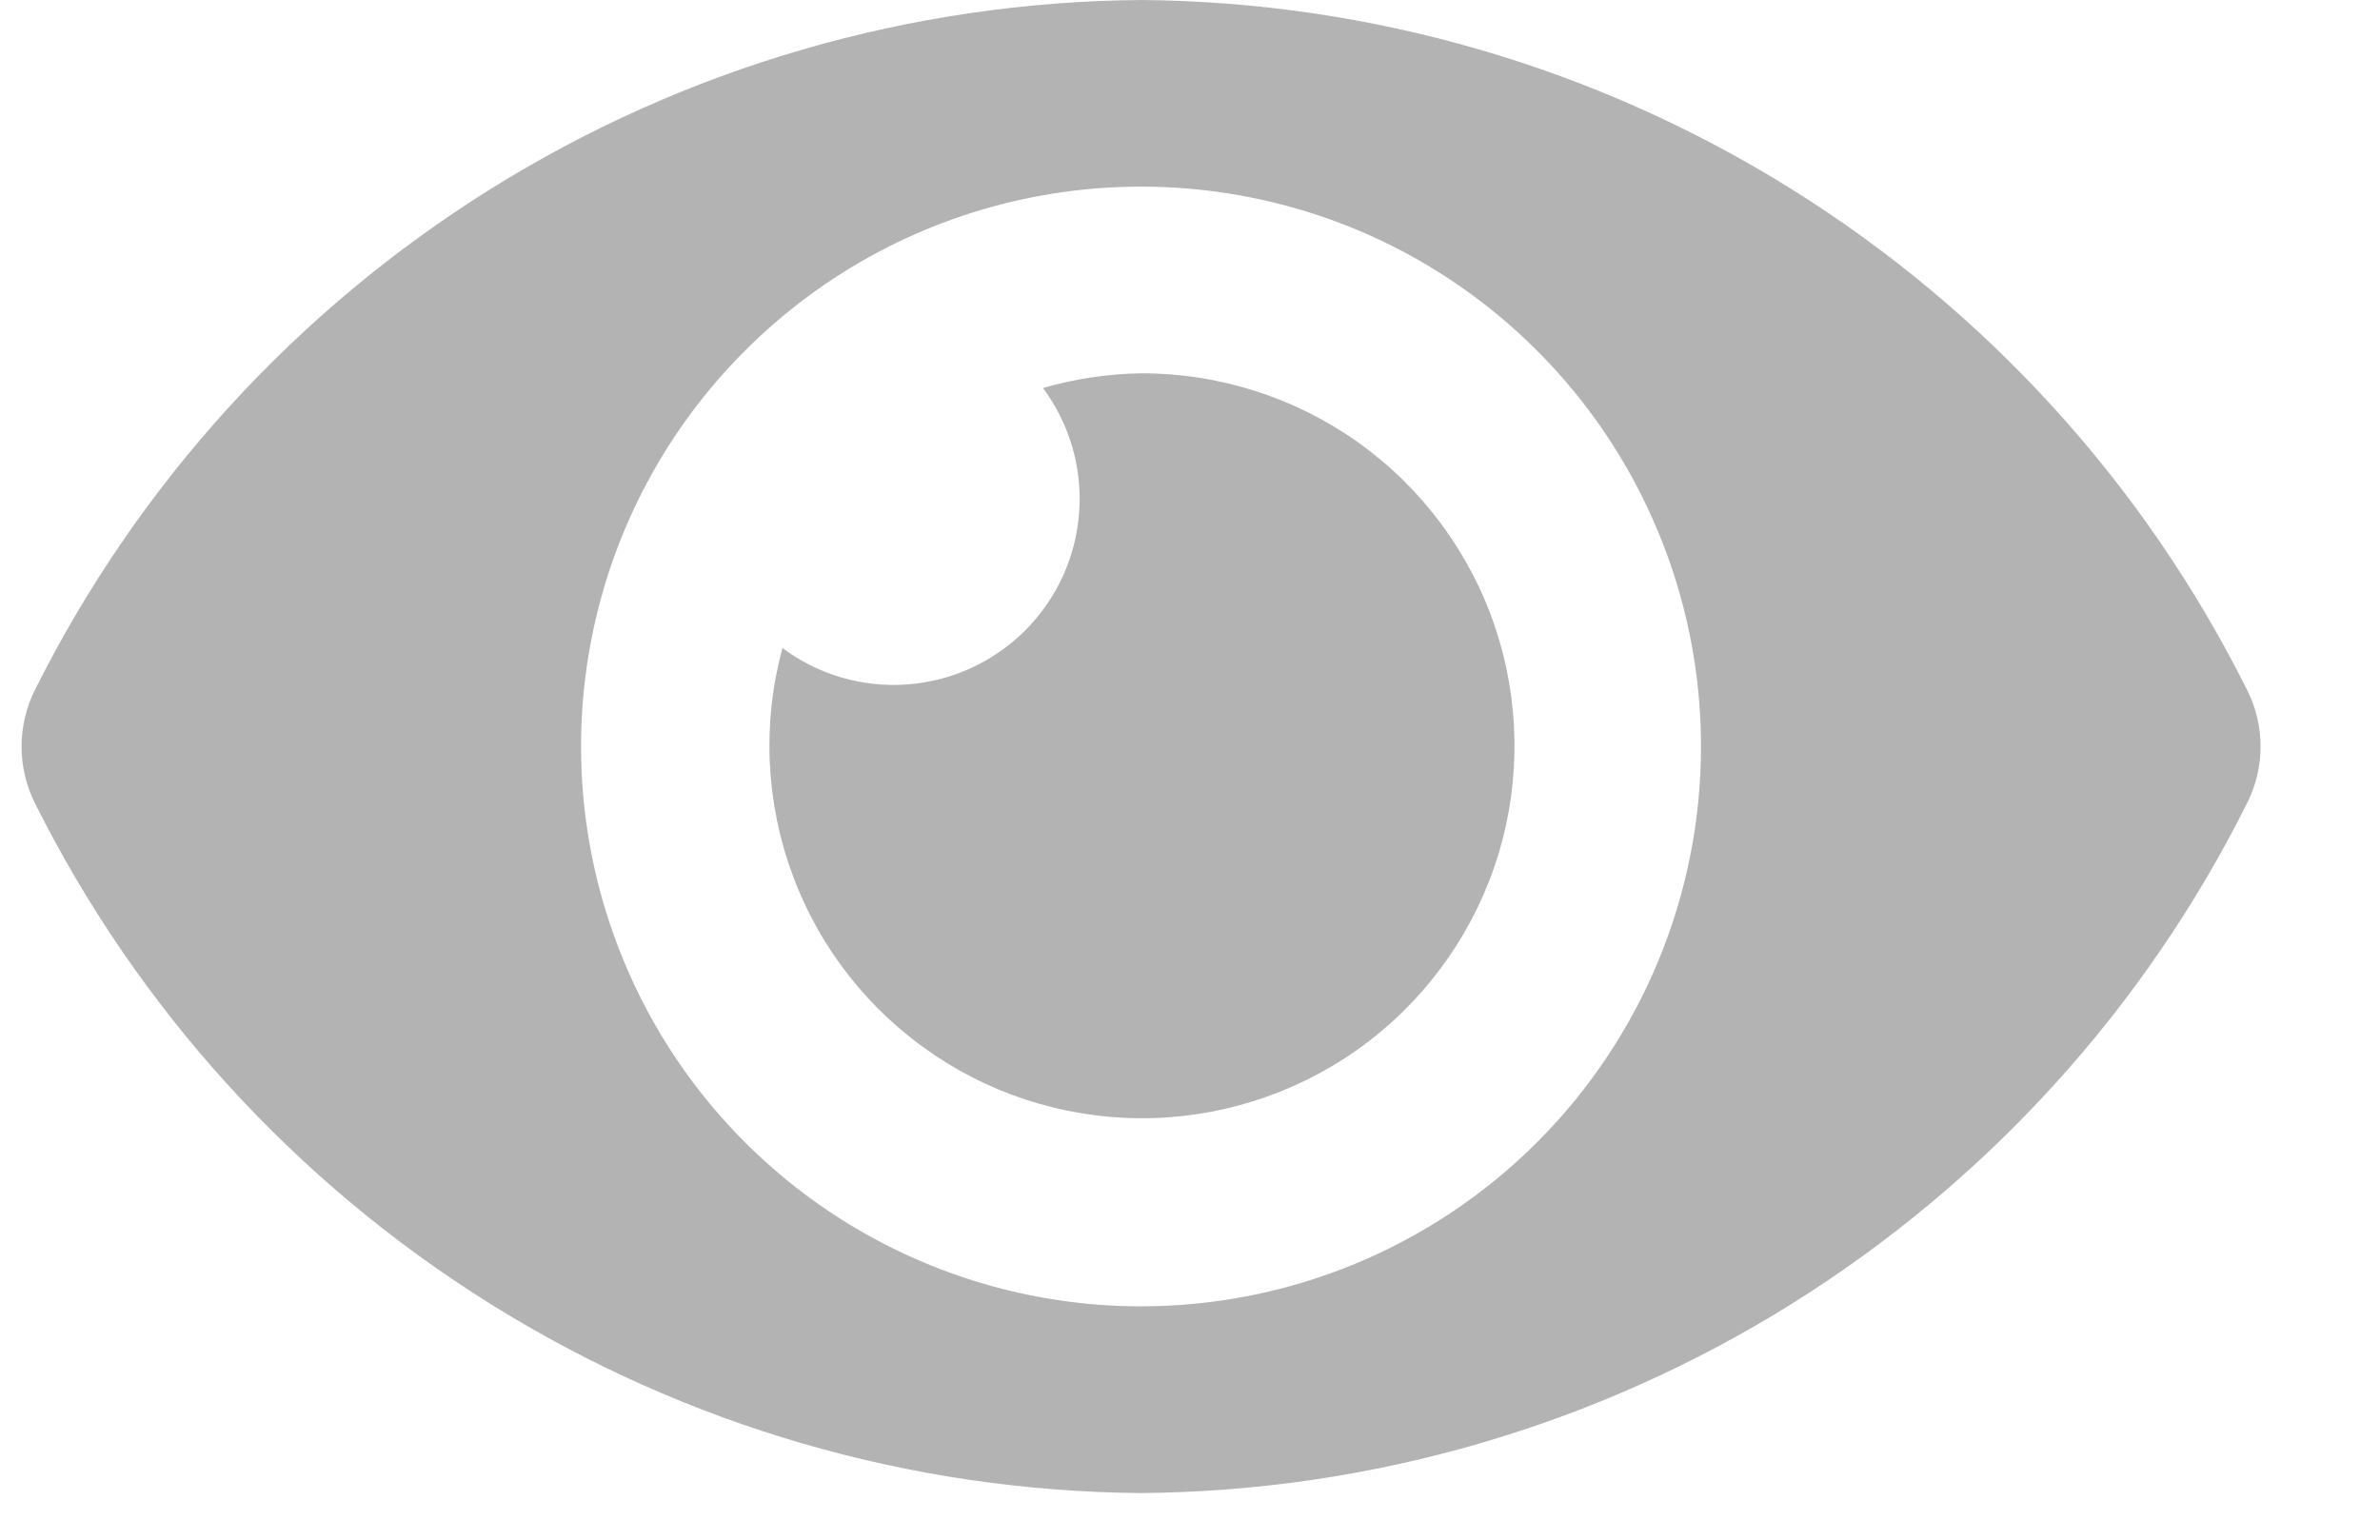 <svg width="17" height="11" viewBox="0 0 17 11" fill="none" xmlns="http://www.w3.org/2000/svg">
<path opacity="0.3" d="M16.05 4.928C15.316 3.458 14.189 2.22 12.795 1.35C11.401 0.48 9.793 0.013 8.15 0C6.507 0.013 4.899 0.48 3.505 1.35C2.111 2.22 0.985 3.458 0.25 4.928C0.187 5.054 0.154 5.193 0.154 5.333C0.154 5.474 0.187 5.613 0.25 5.739C0.984 7.209 2.111 8.447 3.505 9.317C4.899 10.187 6.507 10.654 8.15 10.667C9.793 10.654 11.401 10.187 12.795 9.317C14.189 8.447 15.316 7.209 16.05 5.739C16.114 5.613 16.147 5.474 16.147 5.333C16.147 5.193 16.114 5.054 16.05 4.928ZM8.15 9.333C7.359 9.333 6.586 9.098 5.928 8.659C5.27 8.219 4.757 7.595 4.455 6.864C4.152 6.133 4.073 5.329 4.227 4.553C4.381 3.777 4.762 3.064 5.322 2.505C5.881 1.945 6.594 1.564 7.37 1.41C8.146 1.256 8.95 1.335 9.681 1.637C10.412 1.94 11.036 2.453 11.476 3.111C11.915 3.769 12.15 4.542 12.15 5.333C12.15 6.394 11.729 7.411 10.979 8.161C10.228 8.912 9.211 9.333 8.15 9.333ZM8.15 2.667C7.913 2.671 7.678 2.706 7.45 2.772C7.64 3.028 7.732 3.344 7.708 3.662C7.685 3.98 7.548 4.279 7.322 4.505C7.096 4.73 6.797 4.867 6.479 4.89C6.161 4.913 5.845 4.821 5.589 4.63C5.443 5.167 5.469 5.737 5.664 6.258C5.858 6.78 6.212 7.227 6.674 7.537C7.136 7.848 7.684 8.005 8.241 7.988C8.797 7.97 9.334 7.779 9.776 7.44C10.218 7.101 10.542 6.633 10.704 6.1C10.865 5.567 10.855 4.997 10.676 4.47C10.496 3.943 10.156 3.486 9.703 3.162C9.25 2.839 8.707 2.666 8.15 2.667Z" fill="black"/>
</svg>
